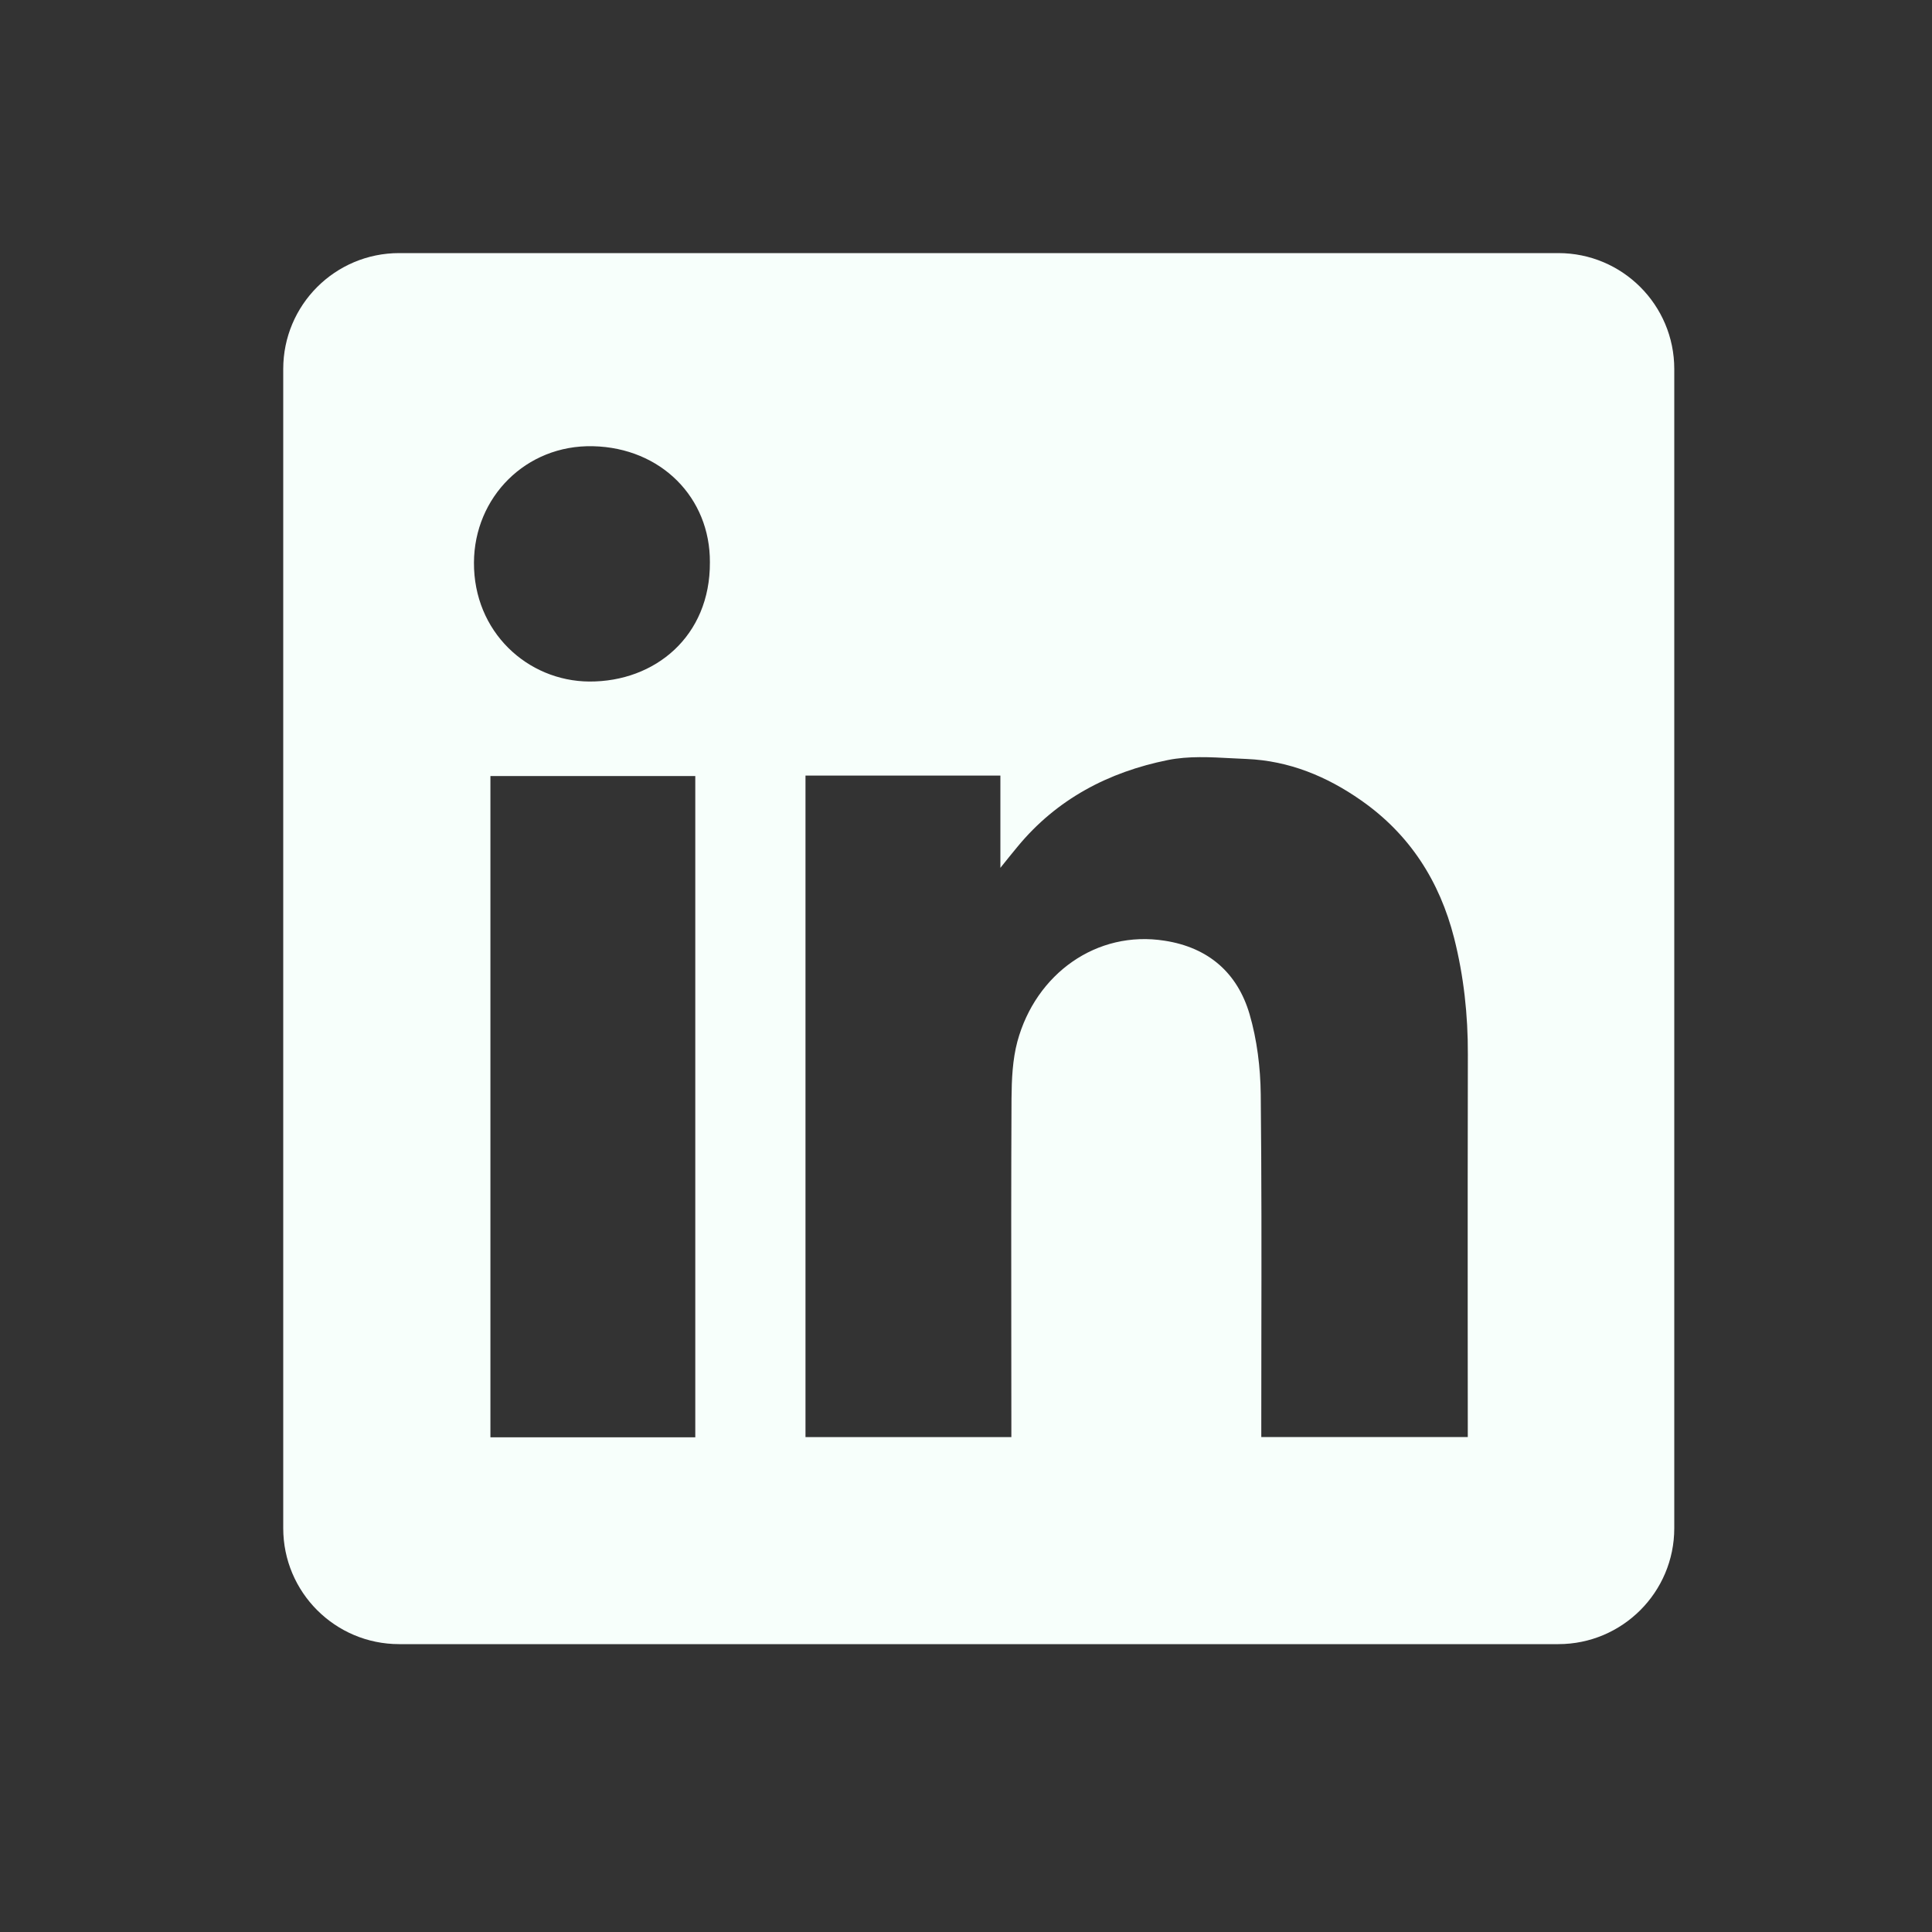 <svg width="25" height="25" viewBox="0 0 25 25" fill="none" xmlns="http://www.w3.org/2000/svg">
<rect x="0" y="0" width="25" height="25" fill="#333333" stroke="none"/>
<path fill-rule="evenodd" clip-rule="evenodd" d="M5.165 3.275C4.336 3.275 3.665 3.946 3.665 4.775V19.775C3.665 20.603 4.336 21.275 5.165 21.275H20.165C20.993 21.275 21.665 20.603 21.665 19.775V4.775C21.665 3.946 20.993 3.275 20.165 3.275H5.165ZM9.186 7.277C9.191 8.234 8.475 8.823 7.626 8.819C6.826 8.814 6.128 8.177 6.133 7.279C6.137 6.434 6.805 5.754 7.673 5.774C8.553 5.794 9.191 6.439 9.186 7.277ZM12.945 10.036H10.425H10.423V18.596H13.087V18.397C13.087 18.017 13.086 17.637 13.086 17.257C13.085 16.243 13.084 15.228 13.089 14.214C13.091 13.968 13.102 13.712 13.165 13.477C13.403 12.6 14.192 12.033 15.072 12.173C15.638 12.261 16.012 12.589 16.169 13.122C16.266 13.455 16.31 13.814 16.314 14.161C16.325 15.209 16.324 16.256 16.322 17.304C16.322 17.674 16.321 18.044 16.321 18.413V18.595H18.993V18.39C18.993 17.938 18.993 17.486 18.992 17.034C18.992 15.904 18.991 14.775 18.994 13.645C18.996 13.134 18.941 12.631 18.816 12.137C18.629 11.403 18.242 10.796 17.613 10.357C17.168 10.045 16.678 9.844 16.131 9.821C16.069 9.819 16.006 9.815 15.943 9.812C15.663 9.797 15.379 9.781 15.112 9.835C14.347 9.989 13.675 10.339 13.167 10.956C13.108 11.027 13.05 11.099 12.964 11.206L12.945 11.23V10.036ZM6.346 18.599H8.997V10.042H6.346V18.599Z" fill="#F7FFFB"/>
</svg>

